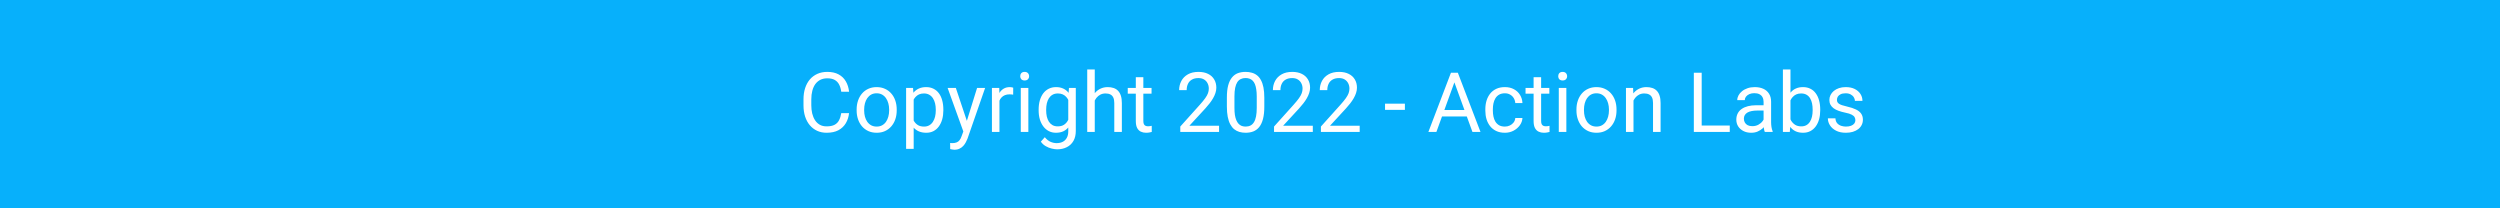 <svg width="360" height="30" viewBox="0 0 360 30" fill="none" xmlns="http://www.w3.org/2000/svg">
<rect width="360" height="30" fill="#07B0FB"/>
<path d="M121.141 16.287H122.266C122.207 16.826 122.053 17.309 121.803 17.734C121.553 18.16 121.199 18.498 120.742 18.748C120.285 18.994 119.715 19.117 119.031 19.117C118.531 19.117 118.076 19.023 117.666 18.836C117.26 18.648 116.91 18.383 116.617 18.039C116.324 17.691 116.098 17.275 115.938 16.791C115.781 16.303 115.703 15.76 115.703 15.162V14.312C115.703 13.715 115.781 13.174 115.938 12.69C116.098 12.201 116.326 11.783 116.623 11.435C116.924 11.088 117.285 10.82 117.707 10.633C118.129 10.445 118.604 10.352 119.131 10.352C119.775 10.352 120.32 10.473 120.766 10.715C121.211 10.957 121.557 11.293 121.803 11.723C122.053 12.148 122.207 12.643 122.266 13.205H121.141C121.086 12.807 120.984 12.465 120.836 12.18C120.688 11.891 120.477 11.668 120.203 11.512C119.93 11.355 119.572 11.277 119.131 11.277C118.752 11.277 118.418 11.35 118.129 11.494C117.844 11.639 117.604 11.844 117.408 12.109C117.217 12.375 117.072 12.693 116.975 13.065C116.877 13.435 116.828 13.848 116.828 14.301V15.162C116.828 15.58 116.871 15.973 116.957 16.34C117.047 16.707 117.182 17.029 117.361 17.307C117.541 17.584 117.77 17.803 118.047 17.963C118.324 18.119 118.652 18.197 119.031 18.197C119.512 18.197 119.895 18.121 120.18 17.969C120.465 17.816 120.68 17.598 120.824 17.312C120.973 17.027 121.078 16.686 121.141 16.287ZM123.355 15.9V15.766C123.355 15.309 123.422 14.885 123.555 14.494C123.688 14.1 123.879 13.758 124.129 13.469C124.379 13.176 124.682 12.949 125.037 12.789C125.393 12.625 125.791 12.543 126.232 12.543C126.678 12.543 127.078 12.625 127.434 12.789C127.793 12.949 128.098 13.176 128.348 13.469C128.602 13.758 128.795 14.1 128.928 14.494C129.061 14.885 129.127 15.309 129.127 15.766V15.9C129.127 16.357 129.061 16.781 128.928 17.172C128.795 17.562 128.602 17.904 128.348 18.197C128.098 18.486 127.795 18.713 127.439 18.877C127.088 19.037 126.689 19.117 126.244 19.117C125.799 19.117 125.398 19.037 125.043 18.877C124.688 18.713 124.383 18.486 124.129 18.197C123.879 17.904 123.688 17.562 123.555 17.172C123.422 16.781 123.355 16.357 123.355 15.9ZM124.439 15.766V15.9C124.439 16.217 124.477 16.516 124.551 16.797C124.625 17.074 124.736 17.32 124.885 17.535C125.037 17.75 125.227 17.92 125.453 18.045C125.68 18.166 125.943 18.227 126.244 18.227C126.541 18.227 126.801 18.166 127.023 18.045C127.25 17.92 127.438 17.75 127.586 17.535C127.734 17.32 127.846 17.074 127.92 16.797C127.998 16.516 128.037 16.217 128.037 15.9V15.766C128.037 15.453 127.998 15.158 127.92 14.881C127.846 14.6 127.732 14.352 127.58 14.137C127.432 13.918 127.244 13.746 127.018 13.621C126.795 13.496 126.533 13.434 126.232 13.434C125.936 13.434 125.674 13.496 125.447 13.621C125.225 13.746 125.037 13.918 124.885 14.137C124.736 14.352 124.625 14.6 124.551 14.881C124.477 15.158 124.439 15.453 124.439 15.766ZM131.57 13.879V21.438H130.48V12.66H131.477L131.57 13.879ZM135.842 15.777V15.9C135.842 16.361 135.787 16.789 135.678 17.184C135.568 17.574 135.408 17.914 135.197 18.203C134.99 18.492 134.734 18.717 134.43 18.877C134.125 19.037 133.775 19.117 133.381 19.117C132.979 19.117 132.623 19.051 132.314 18.918C132.006 18.785 131.744 18.592 131.529 18.338C131.314 18.084 131.143 17.779 131.014 17.424C130.889 17.068 130.803 16.668 130.756 16.223V15.566C130.803 15.098 130.891 14.678 131.02 14.307C131.148 13.935 131.318 13.619 131.529 13.357C131.744 13.092 132.004 12.891 132.309 12.754C132.613 12.613 132.965 12.543 133.363 12.543C133.762 12.543 134.115 12.621 134.424 12.777C134.732 12.93 134.992 13.148 135.203 13.434C135.414 13.719 135.572 14.06 135.678 14.459C135.787 14.854 135.842 15.293 135.842 15.777ZM134.752 15.9V15.777C134.752 15.461 134.719 15.164 134.652 14.887C134.586 14.605 134.482 14.359 134.342 14.148C134.205 13.934 134.029 13.766 133.814 13.645C133.6 13.52 133.344 13.457 133.047 13.457C132.773 13.457 132.535 13.504 132.332 13.598C132.133 13.691 131.963 13.818 131.822 13.979C131.682 14.135 131.566 14.315 131.477 14.518C131.391 14.717 131.326 14.924 131.283 15.139V16.656C131.361 16.93 131.471 17.188 131.611 17.43C131.752 17.668 131.939 17.861 132.174 18.01C132.408 18.154 132.703 18.227 133.059 18.227C133.352 18.227 133.604 18.166 133.814 18.045C134.029 17.92 134.205 17.75 134.342 17.535C134.482 17.32 134.586 17.074 134.652 16.797C134.719 16.516 134.752 16.217 134.752 15.9ZM138.936 18.344L140.699 12.66H141.859L139.316 19.979C139.258 20.135 139.18 20.303 139.082 20.482C138.988 20.666 138.867 20.84 138.719 21.004C138.57 21.168 138.391 21.301 138.18 21.402C137.973 21.508 137.725 21.561 137.436 21.561C137.35 21.561 137.24 21.549 137.107 21.525C136.975 21.502 136.881 21.482 136.826 21.467L136.82 20.588C136.852 20.592 136.9 20.596 136.967 20.6C137.037 20.607 137.086 20.611 137.113 20.611C137.359 20.611 137.568 20.578 137.74 20.512C137.912 20.449 138.057 20.342 138.174 20.189C138.295 20.041 138.398 19.836 138.484 19.574L138.936 18.344ZM137.641 12.66L139.287 17.582L139.568 18.725L138.789 19.123L136.457 12.66H137.641ZM143.922 13.656V19H142.838V12.66H143.893L143.922 13.656ZM145.902 12.625L145.896 13.633C145.807 13.613 145.721 13.602 145.639 13.598C145.561 13.59 145.471 13.586 145.369 13.586C145.119 13.586 144.898 13.625 144.707 13.703C144.516 13.781 144.354 13.891 144.221 14.031C144.088 14.172 143.982 14.34 143.904 14.535C143.83 14.727 143.781 14.938 143.758 15.168L143.453 15.344C143.453 14.961 143.49 14.602 143.564 14.266C143.643 13.93 143.762 13.633 143.922 13.375C144.082 13.113 144.285 12.91 144.531 12.766C144.781 12.617 145.078 12.543 145.422 12.543C145.5 12.543 145.59 12.553 145.691 12.572C145.793 12.588 145.863 12.605 145.902 12.625ZM148.082 12.66V19H146.992V12.66H148.082ZM146.91 10.979C146.91 10.803 146.963 10.654 147.068 10.533C147.178 10.412 147.338 10.352 147.549 10.352C147.756 10.352 147.914 10.412 148.023 10.533C148.137 10.654 148.193 10.803 148.193 10.979C148.193 11.146 148.137 11.291 148.023 11.412C147.914 11.529 147.756 11.588 147.549 11.588C147.338 11.588 147.178 11.529 147.068 11.412C146.963 11.291 146.91 11.146 146.91 10.979ZM153.93 12.66H154.914V18.865C154.914 19.424 154.801 19.9 154.574 20.295C154.348 20.689 154.031 20.988 153.625 21.191C153.223 21.398 152.758 21.502 152.23 21.502C152.012 21.502 151.754 21.467 151.457 21.396C151.164 21.33 150.875 21.215 150.59 21.051C150.309 20.891 150.072 20.674 149.881 20.4L150.449 19.756C150.715 20.076 150.992 20.299 151.281 20.424C151.574 20.549 151.863 20.611 152.148 20.611C152.492 20.611 152.789 20.547 153.039 20.418C153.289 20.289 153.482 20.098 153.619 19.844C153.76 19.594 153.83 19.285 153.83 18.918V14.055L153.93 12.66ZM149.564 15.9V15.777C149.564 15.293 149.621 14.854 149.734 14.459C149.852 14.06 150.018 13.719 150.232 13.434C150.451 13.148 150.715 12.93 151.023 12.777C151.332 12.621 151.68 12.543 152.066 12.543C152.465 12.543 152.812 12.613 153.109 12.754C153.41 12.891 153.664 13.092 153.871 13.357C154.082 13.619 154.248 13.935 154.369 14.307C154.49 14.678 154.574 15.098 154.621 15.566V16.105C154.578 16.57 154.494 16.988 154.369 17.359C154.248 17.73 154.082 18.047 153.871 18.309C153.664 18.57 153.41 18.771 153.109 18.912C152.809 19.049 152.457 19.117 152.055 19.117C151.676 19.117 151.332 19.037 151.023 18.877C150.719 18.717 150.457 18.492 150.238 18.203C150.02 17.914 149.852 17.574 149.734 17.184C149.621 16.789 149.564 16.361 149.564 15.9ZM150.648 15.777V15.9C150.648 16.217 150.68 16.514 150.742 16.791C150.809 17.068 150.908 17.312 151.041 17.523C151.178 17.734 151.352 17.9 151.562 18.021C151.773 18.139 152.025 18.197 152.318 18.197C152.678 18.197 152.975 18.121 153.209 17.969C153.443 17.816 153.629 17.615 153.766 17.365C153.906 17.115 154.016 16.844 154.094 16.551V15.139C154.051 14.924 153.984 14.717 153.895 14.518C153.809 14.315 153.695 14.135 153.555 13.979C153.418 13.818 153.248 13.691 153.045 13.598C152.842 13.504 152.604 13.457 152.33 13.457C152.033 13.457 151.777 13.52 151.562 13.645C151.352 13.766 151.178 13.934 151.041 14.148C150.908 14.359 150.809 14.605 150.742 14.887C150.68 15.164 150.648 15.461 150.648 15.777ZM157.645 10V19H156.561V10H157.645ZM157.387 15.59L156.936 15.572C156.939 15.139 157.004 14.738 157.129 14.371C157.254 14 157.43 13.678 157.656 13.404C157.883 13.131 158.152 12.92 158.465 12.771C158.781 12.619 159.131 12.543 159.514 12.543C159.826 12.543 160.107 12.586 160.357 12.672C160.607 12.754 160.82 12.887 160.996 13.07C161.176 13.254 161.312 13.492 161.406 13.785C161.5 14.074 161.547 14.428 161.547 14.846V19H160.457V14.834C160.457 14.502 160.408 14.236 160.311 14.037C160.213 13.834 160.07 13.688 159.883 13.598C159.695 13.504 159.465 13.457 159.191 13.457C158.922 13.457 158.676 13.514 158.453 13.627C158.234 13.74 158.045 13.896 157.885 14.096C157.729 14.295 157.605 14.523 157.516 14.781C157.43 15.035 157.387 15.305 157.387 15.59ZM165.824 12.66V13.492H162.396V12.66H165.824ZM163.557 11.119H164.641V17.43C164.641 17.645 164.674 17.807 164.74 17.916C164.807 18.025 164.893 18.098 164.998 18.133C165.104 18.168 165.217 18.186 165.338 18.186C165.428 18.186 165.521 18.178 165.619 18.162C165.721 18.143 165.797 18.127 165.848 18.115L165.854 19C165.768 19.027 165.654 19.053 165.514 19.076C165.377 19.104 165.211 19.117 165.016 19.117C164.75 19.117 164.506 19.064 164.283 18.959C164.061 18.854 163.883 18.678 163.75 18.432C163.621 18.182 163.557 17.846 163.557 17.424V11.119ZM175.545 18.109V19H169.961V18.221L172.756 15.109C173.1 14.727 173.365 14.402 173.553 14.137C173.744 13.867 173.877 13.627 173.951 13.416C174.029 13.201 174.068 12.982 174.068 12.76C174.068 12.479 174.01 12.225 173.893 11.998C173.779 11.768 173.611 11.584 173.389 11.447C173.166 11.31 172.896 11.242 172.58 11.242C172.201 11.242 171.885 11.316 171.631 11.465C171.381 11.609 171.193 11.812 171.068 12.074C170.943 12.336 170.881 12.637 170.881 12.977H169.797C169.797 12.496 169.902 12.057 170.113 11.658C170.324 11.26 170.637 10.943 171.051 10.709C171.465 10.471 171.975 10.352 172.58 10.352C173.119 10.352 173.58 10.447 173.963 10.639C174.346 10.826 174.639 11.092 174.842 11.435C175.049 11.775 175.152 12.174 175.152 12.631C175.152 12.881 175.109 13.135 175.023 13.393C174.941 13.646 174.826 13.9 174.678 14.154C174.533 14.408 174.363 14.658 174.168 14.904C173.977 15.15 173.771 15.393 173.553 15.631L171.268 18.109H175.545ZM182.061 14.055V15.355C182.061 16.055 181.998 16.645 181.873 17.125C181.748 17.605 181.568 17.992 181.334 18.285C181.1 18.578 180.816 18.791 180.484 18.924C180.156 19.053 179.785 19.117 179.371 19.117C179.043 19.117 178.74 19.076 178.463 18.994C178.186 18.912 177.936 18.781 177.713 18.602C177.494 18.418 177.307 18.18 177.15 17.887C176.994 17.594 176.875 17.238 176.793 16.82C176.711 16.402 176.67 15.914 176.67 15.355V14.055C176.67 13.355 176.732 12.77 176.857 12.297C176.986 11.824 177.168 11.445 177.402 11.16C177.637 10.871 177.918 10.664 178.246 10.539C178.578 10.414 178.949 10.352 179.359 10.352C179.691 10.352 179.996 10.393 180.273 10.475C180.555 10.553 180.805 10.68 181.023 10.855C181.242 11.027 181.428 11.258 181.58 11.547C181.736 11.832 181.855 12.182 181.938 12.596C182.02 13.01 182.061 13.496 182.061 14.055ZM180.971 15.531V13.873C180.971 13.49 180.947 13.154 180.9 12.865C180.857 12.572 180.793 12.322 180.707 12.115C180.621 11.908 180.512 11.74 180.379 11.611C180.25 11.482 180.1 11.389 179.928 11.33C179.76 11.268 179.57 11.236 179.359 11.236C179.102 11.236 178.873 11.285 178.674 11.383C178.475 11.477 178.307 11.627 178.17 11.834C178.037 12.041 177.936 12.312 177.865 12.648C177.795 12.984 177.76 13.393 177.76 13.873V15.531C177.76 15.914 177.781 16.252 177.824 16.545C177.871 16.838 177.939 17.092 178.029 17.307C178.119 17.518 178.229 17.691 178.357 17.828C178.486 17.965 178.635 18.066 178.803 18.133C178.975 18.195 179.164 18.227 179.371 18.227C179.637 18.227 179.869 18.176 180.068 18.074C180.268 17.973 180.434 17.814 180.566 17.6C180.703 17.381 180.805 17.102 180.871 16.762C180.938 16.418 180.971 16.008 180.971 15.531ZM189.045 18.109V19H183.461V18.221L186.256 15.109C186.6 14.727 186.865 14.402 187.053 14.137C187.244 13.867 187.377 13.627 187.451 13.416C187.529 13.201 187.568 12.982 187.568 12.76C187.568 12.479 187.51 12.225 187.393 11.998C187.279 11.768 187.111 11.584 186.889 11.447C186.666 11.31 186.396 11.242 186.08 11.242C185.701 11.242 185.385 11.316 185.131 11.465C184.881 11.609 184.693 11.812 184.568 12.074C184.443 12.336 184.381 12.637 184.381 12.977H183.297C183.297 12.496 183.402 12.057 183.613 11.658C183.824 11.26 184.137 10.943 184.551 10.709C184.965 10.471 185.475 10.352 186.08 10.352C186.619 10.352 187.08 10.447 187.463 10.639C187.846 10.826 188.139 11.092 188.342 11.435C188.549 11.775 188.652 12.174 188.652 12.631C188.652 12.881 188.609 13.135 188.523 13.393C188.441 13.646 188.326 13.9 188.178 14.154C188.033 14.408 187.863 14.658 187.668 14.904C187.477 15.15 187.271 15.393 187.053 15.631L184.768 18.109H189.045ZM195.795 18.109V19H190.211V18.221L193.006 15.109C193.35 14.727 193.615 14.402 193.803 14.137C193.994 13.867 194.127 13.627 194.201 13.416C194.279 13.201 194.318 12.982 194.318 12.76C194.318 12.479 194.26 12.225 194.143 11.998C194.029 11.768 193.861 11.584 193.639 11.447C193.416 11.31 193.146 11.242 192.83 11.242C192.451 11.242 192.135 11.316 191.881 11.465C191.631 11.609 191.443 11.812 191.318 12.074C191.193 12.336 191.131 12.637 191.131 12.977H190.047C190.047 12.496 190.152 12.057 190.363 11.658C190.574 11.26 190.887 10.943 191.301 10.709C191.715 10.471 192.225 10.352 192.83 10.352C193.369 10.352 193.83 10.447 194.213 10.639C194.596 10.826 194.889 11.092 195.092 11.435C195.299 11.775 195.402 12.174 195.402 12.631C195.402 12.881 195.359 13.135 195.273 13.393C195.191 13.646 195.076 13.9 194.928 14.154C194.783 14.408 194.613 14.658 194.418 14.904C194.227 15.15 194.021 15.393 193.803 15.631L191.518 18.109H195.795ZM202.305 14.928V15.818H199.445V14.928H202.305ZM209.664 11.225L206.84 19H205.686L208.938 10.469H209.682L209.664 11.225ZM212.031 19L209.201 11.225L209.184 10.469H209.928L213.191 19H212.031ZM211.885 15.842V16.768H207.092V15.842H211.885ZM216.707 18.227C216.965 18.227 217.203 18.174 217.422 18.068C217.641 17.963 217.82 17.818 217.961 17.635C218.102 17.447 218.182 17.234 218.201 16.996H219.232C219.213 17.371 219.086 17.721 218.852 18.045C218.621 18.365 218.318 18.625 217.943 18.824C217.568 19.02 217.156 19.117 216.707 19.117C216.23 19.117 215.814 19.033 215.459 18.865C215.107 18.697 214.814 18.467 214.58 18.174C214.35 17.881 214.176 17.545 214.059 17.166C213.945 16.783 213.889 16.379 213.889 15.953V15.707C213.889 15.281 213.945 14.879 214.059 14.5C214.176 14.117 214.35 13.779 214.58 13.486C214.814 13.193 215.107 12.963 215.459 12.795C215.814 12.627 216.23 12.543 216.707 12.543C217.203 12.543 217.637 12.645 218.008 12.848C218.379 13.047 218.67 13.32 218.881 13.668C219.096 14.012 219.213 14.402 219.232 14.84H218.201C218.182 14.578 218.107 14.342 217.979 14.131C217.854 13.92 217.682 13.752 217.463 13.627C217.248 13.498 216.996 13.434 216.707 13.434C216.375 13.434 216.096 13.5 215.869 13.633C215.646 13.762 215.469 13.938 215.336 14.16C215.207 14.379 215.113 14.623 215.055 14.893C215 15.158 214.973 15.43 214.973 15.707V15.953C214.973 16.23 215 16.504 215.055 16.773C215.109 17.043 215.201 17.287 215.33 17.506C215.463 17.725 215.641 17.9 215.863 18.033C216.09 18.162 216.371 18.227 216.707 18.227ZM223.105 12.66V13.492H219.678V12.66H223.105ZM220.838 11.119H221.922V17.43C221.922 17.645 221.955 17.807 222.021 17.916C222.088 18.025 222.174 18.098 222.279 18.133C222.385 18.168 222.498 18.186 222.619 18.186C222.709 18.186 222.803 18.178 222.9 18.162C223.002 18.143 223.078 18.127 223.129 18.115L223.135 19C223.049 19.027 222.936 19.053 222.795 19.076C222.658 19.104 222.492 19.117 222.297 19.117C222.031 19.117 221.787 19.064 221.564 18.959C221.342 18.854 221.164 18.678 221.031 18.432C220.902 18.182 220.838 17.846 220.838 17.424V11.119ZM225.555 12.66V19H224.465V12.66H225.555ZM224.383 10.979C224.383 10.803 224.436 10.654 224.541 10.533C224.65 10.412 224.811 10.352 225.021 10.352C225.229 10.352 225.387 10.412 225.496 10.533C225.609 10.654 225.666 10.803 225.666 10.979C225.666 11.146 225.609 11.291 225.496 11.412C225.387 11.529 225.229 11.588 225.021 11.588C224.811 11.588 224.65 11.529 224.541 11.412C224.436 11.291 224.383 11.146 224.383 10.979ZM227.008 15.9V15.766C227.008 15.309 227.074 14.885 227.207 14.494C227.34 14.1 227.531 13.758 227.781 13.469C228.031 13.176 228.334 12.949 228.689 12.789C229.045 12.625 229.443 12.543 229.885 12.543C230.33 12.543 230.73 12.625 231.086 12.789C231.445 12.949 231.75 13.176 232 13.469C232.254 13.758 232.447 14.1 232.58 14.494C232.713 14.885 232.779 15.309 232.779 15.766V15.9C232.779 16.357 232.713 16.781 232.58 17.172C232.447 17.562 232.254 17.904 232 18.197C231.75 18.486 231.447 18.713 231.092 18.877C230.74 19.037 230.342 19.117 229.896 19.117C229.451 19.117 229.051 19.037 228.695 18.877C228.34 18.713 228.035 18.486 227.781 18.197C227.531 17.904 227.34 17.562 227.207 17.172C227.074 16.781 227.008 16.357 227.008 15.9ZM228.092 15.766V15.9C228.092 16.217 228.129 16.516 228.203 16.797C228.277 17.074 228.389 17.32 228.537 17.535C228.689 17.75 228.879 17.92 229.105 18.045C229.332 18.166 229.596 18.227 229.896 18.227C230.193 18.227 230.453 18.166 230.676 18.045C230.902 17.92 231.09 17.75 231.238 17.535C231.387 17.32 231.498 17.074 231.572 16.797C231.65 16.516 231.689 16.217 231.689 15.9V15.766C231.689 15.453 231.65 15.158 231.572 14.881C231.498 14.6 231.385 14.352 231.232 14.137C231.084 13.918 230.896 13.746 230.67 13.621C230.447 13.496 230.186 13.434 229.885 13.434C229.588 13.434 229.326 13.496 229.1 13.621C228.877 13.746 228.689 13.918 228.537 14.137C228.389 14.352 228.277 14.6 228.203 14.881C228.129 15.158 228.092 15.453 228.092 15.766ZM235.223 14.014V19H234.139V12.66H235.164L235.223 14.014ZM234.965 15.59L234.514 15.572C234.518 15.139 234.582 14.738 234.707 14.371C234.832 14 235.008 13.678 235.234 13.404C235.461 13.131 235.73 12.92 236.043 12.771C236.359 12.619 236.709 12.543 237.092 12.543C237.404 12.543 237.686 12.586 237.936 12.672C238.186 12.754 238.398 12.887 238.574 13.07C238.754 13.254 238.891 13.492 238.984 13.785C239.078 14.074 239.125 14.428 239.125 14.846V19H238.035V14.834C238.035 14.502 237.986 14.236 237.889 14.037C237.791 13.834 237.648 13.688 237.461 13.598C237.273 13.504 237.043 13.457 236.77 13.457C236.5 13.457 236.254 13.514 236.031 13.627C235.812 13.74 235.623 13.896 235.463 14.096C235.307 14.295 235.184 14.523 235.094 14.781C235.008 15.035 234.965 15.305 234.965 15.59ZM249.086 18.08V19H244.82V18.08H249.086ZM245.043 10.469V19H243.912V10.469H245.043ZM253.955 17.916V14.652C253.955 14.402 253.904 14.185 253.803 14.002C253.705 13.815 253.557 13.67 253.357 13.568C253.158 13.467 252.912 13.416 252.619 13.416C252.346 13.416 252.105 13.463 251.898 13.557C251.695 13.65 251.535 13.773 251.418 13.926C251.305 14.078 251.248 14.242 251.248 14.418H250.164C250.164 14.191 250.223 13.967 250.34 13.744C250.457 13.521 250.625 13.32 250.844 13.141C251.066 12.957 251.332 12.812 251.641 12.707C251.953 12.598 252.301 12.543 252.684 12.543C253.145 12.543 253.551 12.621 253.902 12.777C254.258 12.934 254.535 13.17 254.734 13.486C254.938 13.799 255.039 14.191 255.039 14.664V17.617C255.039 17.828 255.057 18.053 255.092 18.291C255.131 18.529 255.188 18.734 255.262 18.906V19H254.131C254.076 18.875 254.033 18.709 254.002 18.502C253.971 18.291 253.955 18.096 253.955 17.916ZM254.143 15.156L254.154 15.918H253.059C252.75 15.918 252.475 15.943 252.232 15.994C251.99 16.041 251.787 16.113 251.623 16.211C251.459 16.309 251.334 16.432 251.248 16.58C251.162 16.725 251.119 16.895 251.119 17.09C251.119 17.289 251.164 17.471 251.254 17.635C251.344 17.799 251.479 17.93 251.658 18.027C251.842 18.121 252.066 18.168 252.332 18.168C252.664 18.168 252.957 18.098 253.211 17.957C253.465 17.816 253.666 17.645 253.814 17.441C253.967 17.238 254.049 17.041 254.061 16.85L254.523 17.371C254.496 17.535 254.422 17.717 254.301 17.916C254.18 18.115 254.018 18.307 253.814 18.49C253.615 18.67 253.377 18.82 253.1 18.941C252.826 19.059 252.518 19.117 252.174 19.117C251.744 19.117 251.367 19.033 251.043 18.865C250.723 18.697 250.473 18.473 250.293 18.191C250.117 17.906 250.029 17.588 250.029 17.236C250.029 16.896 250.096 16.598 250.229 16.34C250.361 16.078 250.553 15.861 250.803 15.69C251.053 15.514 251.354 15.381 251.705 15.291C252.057 15.201 252.449 15.156 252.883 15.156H254.143ZM256.738 10H257.828V17.77L257.734 19H256.738V10ZM262.111 15.777V15.9C262.111 16.361 262.057 16.789 261.947 17.184C261.838 17.574 261.678 17.914 261.467 18.203C261.256 18.492 260.998 18.717 260.693 18.877C260.389 19.037 260.039 19.117 259.645 19.117C259.242 19.117 258.889 19.049 258.584 18.912C258.283 18.771 258.029 18.57 257.822 18.309C257.615 18.047 257.449 17.73 257.324 17.359C257.203 16.988 257.119 16.57 257.072 16.105V15.566C257.119 15.098 257.203 14.678 257.324 14.307C257.449 13.935 257.615 13.619 257.822 13.357C258.029 13.092 258.283 12.891 258.584 12.754C258.885 12.613 259.234 12.543 259.633 12.543C260.031 12.543 260.385 12.621 260.693 12.777C261.002 12.93 261.26 13.148 261.467 13.434C261.678 13.719 261.838 14.06 261.947 14.459C262.057 14.854 262.111 15.293 262.111 15.777ZM261.021 15.9V15.777C261.021 15.461 260.992 15.164 260.934 14.887C260.875 14.605 260.781 14.359 260.652 14.148C260.523 13.934 260.354 13.766 260.143 13.645C259.932 13.52 259.672 13.457 259.363 13.457C259.09 13.457 258.852 13.504 258.648 13.598C258.449 13.691 258.279 13.818 258.139 13.979C257.998 14.135 257.883 14.315 257.793 14.518C257.707 14.717 257.643 14.924 257.6 15.139V16.551C257.662 16.824 257.764 17.088 257.904 17.342C258.049 17.592 258.24 17.797 258.479 17.957C258.721 18.117 259.02 18.197 259.375 18.197C259.668 18.197 259.918 18.139 260.125 18.021C260.336 17.9 260.506 17.734 260.635 17.523C260.768 17.312 260.865 17.068 260.928 16.791C260.99 16.514 261.021 16.217 261.021 15.9ZM267.174 17.318C267.174 17.162 267.139 17.018 267.068 16.885C267.002 16.748 266.863 16.625 266.652 16.516C266.445 16.402 266.133 16.305 265.715 16.223C265.363 16.148 265.045 16.061 264.76 15.959C264.479 15.857 264.238 15.734 264.039 15.59C263.844 15.445 263.693 15.275 263.588 15.08C263.482 14.885 263.43 14.656 263.43 14.395C263.43 14.145 263.484 13.908 263.594 13.685C263.707 13.463 263.865 13.266 264.068 13.094C264.275 12.922 264.523 12.787 264.812 12.69C265.102 12.592 265.424 12.543 265.779 12.543C266.287 12.543 266.721 12.633 267.08 12.812C267.439 12.992 267.715 13.232 267.906 13.533C268.098 13.83 268.193 14.16 268.193 14.523H267.109C267.109 14.348 267.057 14.178 266.951 14.014C266.85 13.846 266.699 13.707 266.5 13.598C266.305 13.488 266.064 13.434 265.779 13.434C265.479 13.434 265.234 13.48 265.047 13.574C264.863 13.664 264.729 13.779 264.643 13.92C264.561 14.06 264.52 14.209 264.52 14.365C264.52 14.482 264.539 14.588 264.578 14.682C264.621 14.771 264.695 14.855 264.801 14.934C264.906 15.008 265.055 15.078 265.246 15.145C265.438 15.211 265.682 15.277 265.979 15.344C266.498 15.461 266.926 15.602 267.262 15.766C267.598 15.93 267.848 16.131 268.012 16.369C268.176 16.607 268.258 16.896 268.258 17.236C268.258 17.514 268.199 17.768 268.082 17.998C267.969 18.229 267.803 18.428 267.584 18.596C267.369 18.76 267.111 18.889 266.811 18.982C266.514 19.072 266.18 19.117 265.809 19.117C265.25 19.117 264.777 19.018 264.391 18.818C264.004 18.619 263.711 18.361 263.512 18.045C263.312 17.729 263.213 17.395 263.213 17.043H264.303C264.318 17.34 264.404 17.576 264.561 17.752C264.717 17.924 264.908 18.047 265.135 18.121C265.361 18.191 265.586 18.227 265.809 18.227C266.105 18.227 266.354 18.188 266.553 18.109C266.756 18.031 266.91 17.924 267.016 17.787C267.121 17.65 267.174 17.494 267.174 17.318Z" fill="white"/>
</svg>
